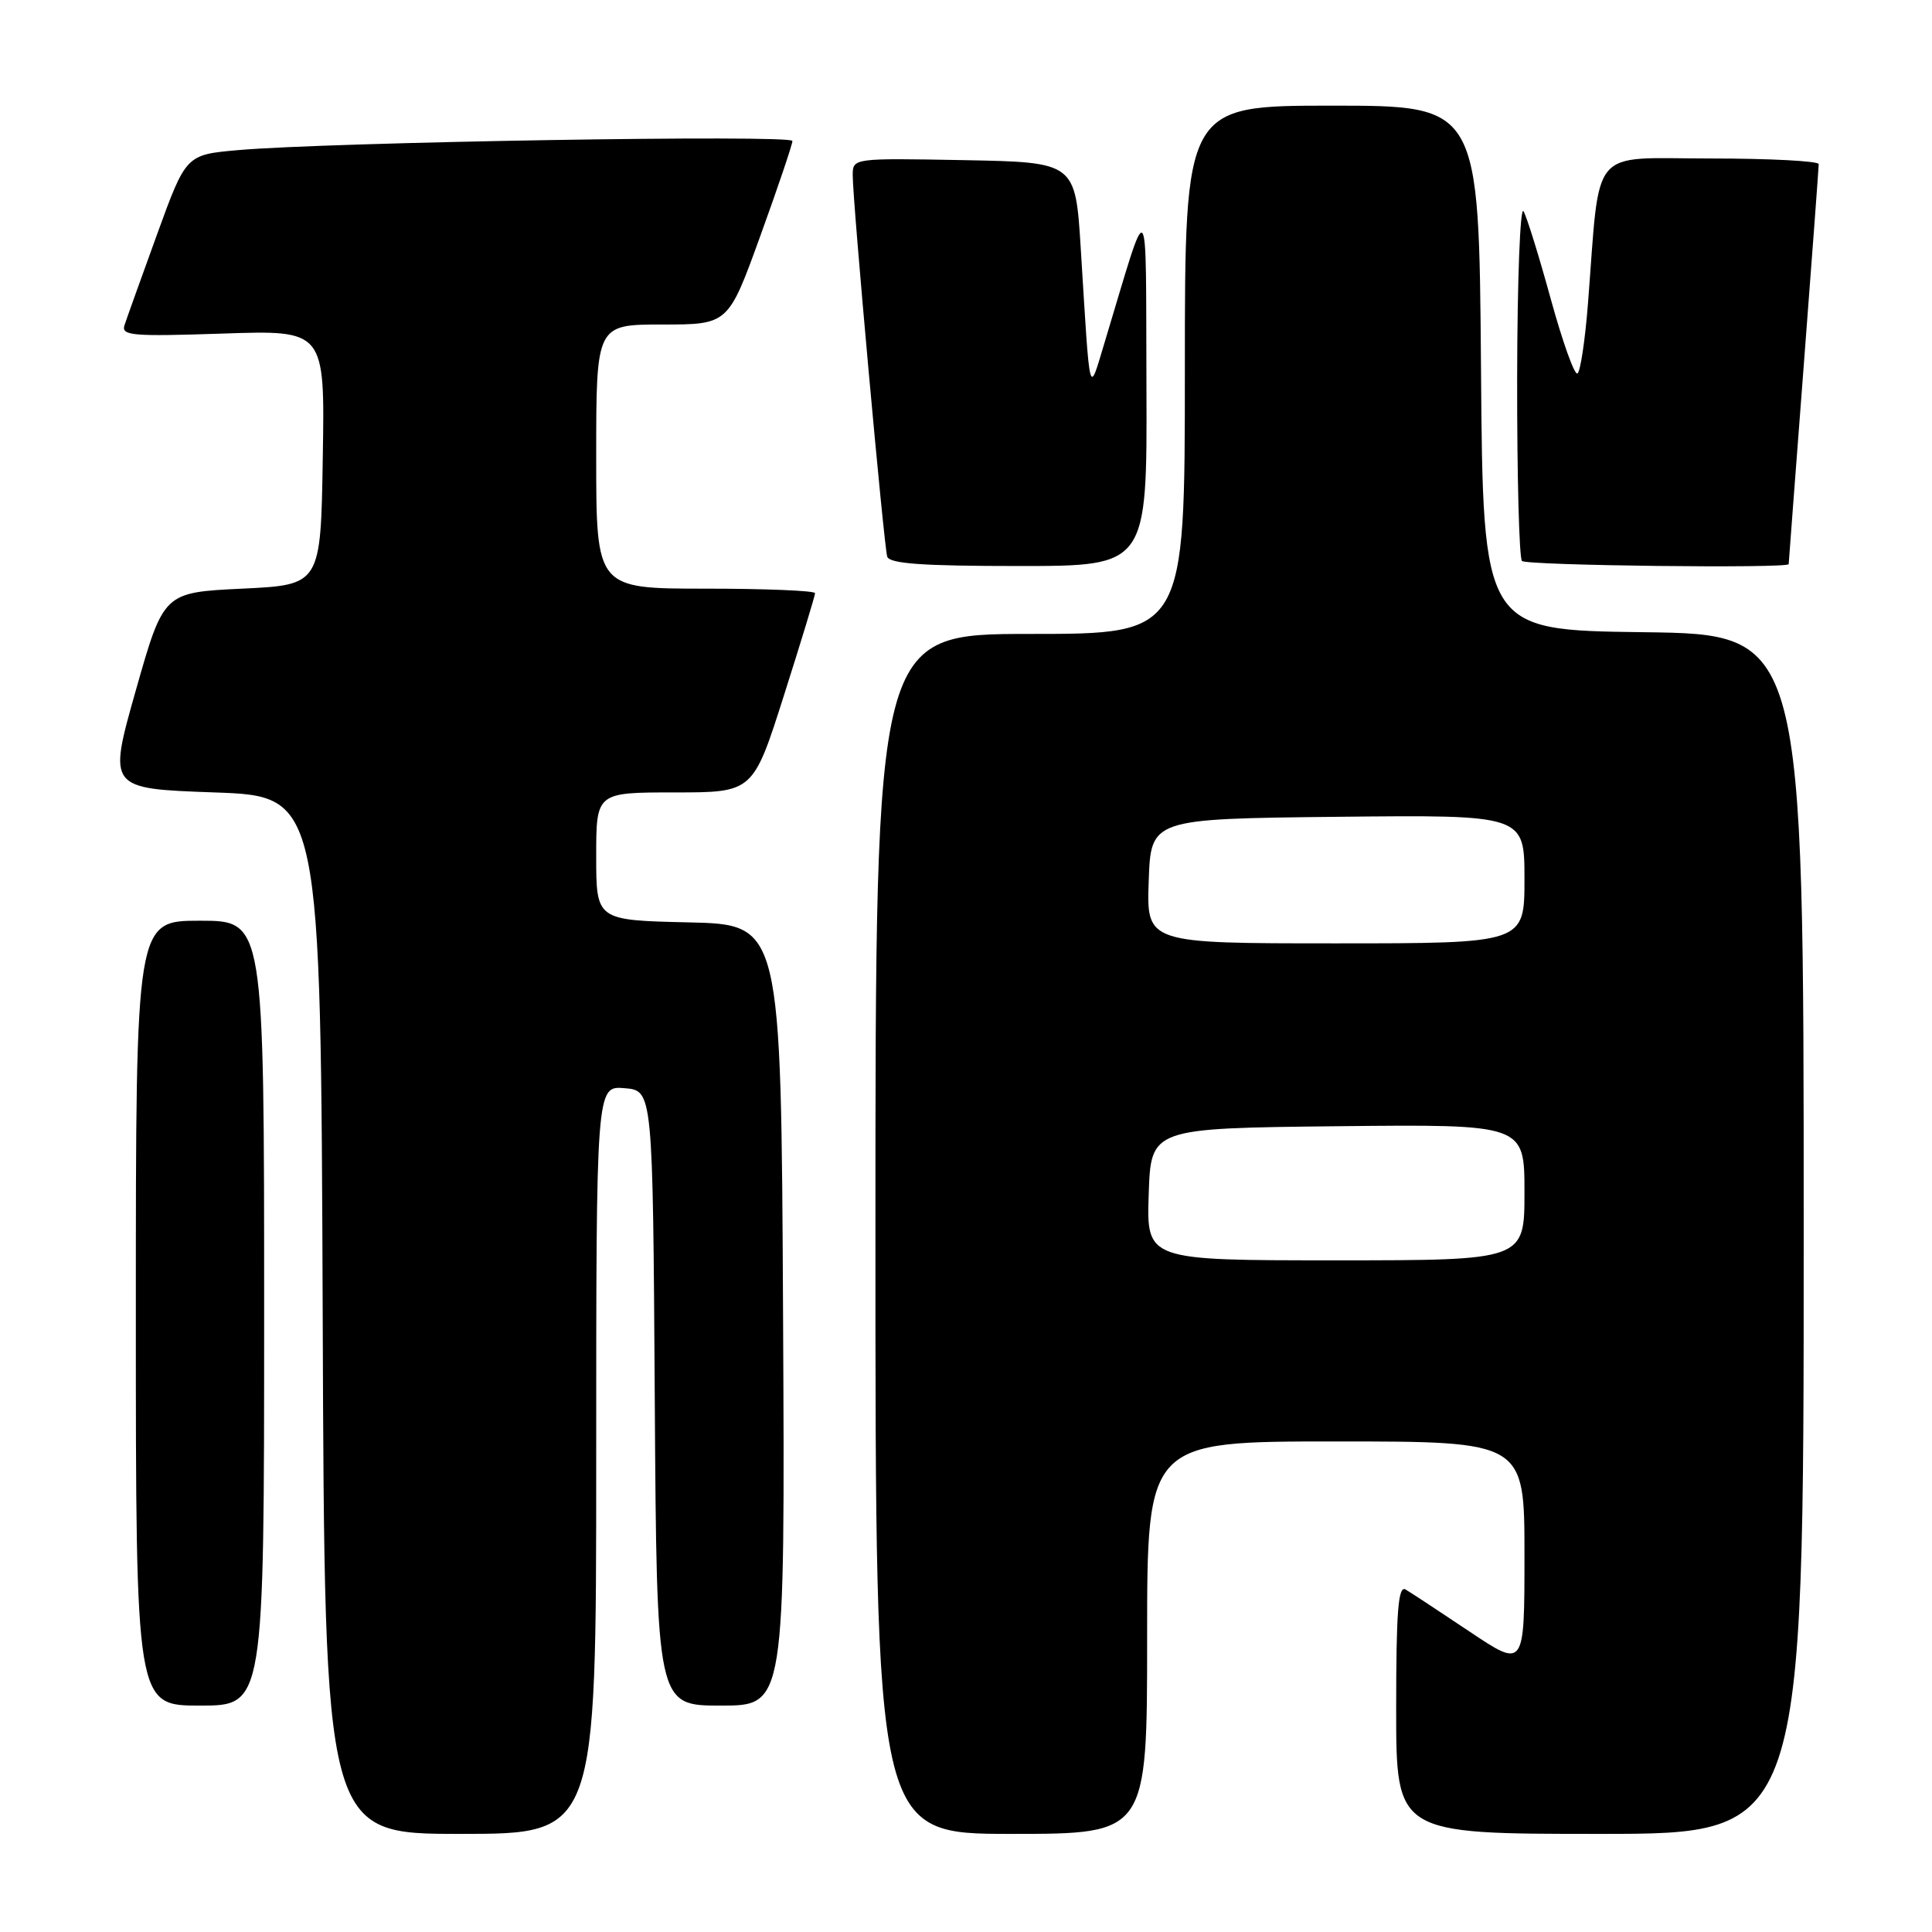 <?xml version="1.0" encoding="UTF-8" standalone="no"?>
<!DOCTYPE svg PUBLIC "-//W3C//DTD SVG 1.1//EN" "http://www.w3.org/Graphics/SVG/1.1/DTD/svg11.dtd" >
<svg xmlns="http://www.w3.org/2000/svg" xmlns:xlink="http://www.w3.org/1999/xlink" version="1.1" viewBox="0 0 256 256">
 <g >
 <path fill="currentColor"
d=" M 79.00 193.44 C 79.00 143.88 79.00 143.88 82.75 144.19 C 86.50 144.50 86.50 144.50 86.76 185.25 C 87.02 226.00 87.02 226.00 95.52 226.00 C 104.02 226.00 104.02 226.00 103.76 174.25 C 103.50 122.50 103.50 122.50 91.25 122.22 C 79.00 121.94 79.00 121.94 79.00 113.47 C 79.00 105.00 79.00 105.00 89.39 105.00 C 99.79 105.00 99.79 105.00 103.89 92.10 C 106.15 85.00 108.00 78.92 108.00 78.60 C 108.00 78.27 101.47 78.00 93.50 78.00 C 79.00 78.00 79.00 78.00 79.00 60.50 C 79.00 43.00 79.00 43.00 87.75 43.00 C 96.50 43.00 96.50 43.00 100.75 31.25 C 103.09 24.79 105.00 19.13 105.00 18.68 C 105.00 17.81 43.59 18.83 31.57 19.89 C 24.65 20.50 24.65 20.50 20.83 31.00 C 18.74 36.78 16.78 42.21 16.50 43.08 C 16.03 44.48 17.50 44.60 29.51 44.20 C 43.05 43.74 43.05 43.74 42.77 60.62 C 42.50 77.50 42.50 77.50 32.09 78.00 C 21.68 78.50 21.68 78.50 17.99 91.50 C 14.31 104.50 14.31 104.50 28.40 105.00 C 42.50 105.50 42.50 105.50 42.76 174.25 C 43.01 243.00 43.01 243.00 61.01 243.00 C 79.00 243.00 79.00 243.00 79.00 193.44 Z  M 152.00 217.00 C 152.00 191.00 152.00 191.00 177.00 191.00 C 202.00 191.00 202.00 191.00 202.00 206.03 C 202.00 221.06 202.00 221.06 194.75 216.21 C 190.76 213.54 186.94 211.02 186.25 210.62 C 185.27 210.04 185.00 213.47 185.00 226.44 C 185.00 243.00 185.00 243.00 212.00 243.00 C 239.00 243.00 239.00 243.00 239.00 163.52 C 239.00 84.04 239.00 84.04 217.75 83.77 C 196.50 83.50 196.50 83.50 196.24 48.75 C 195.97 14.00 195.97 14.00 176.49 14.00 C 157.00 14.00 157.00 14.00 157.00 49.00 C 157.00 84.00 157.00 84.00 136.50 84.00 C 116.00 84.00 116.00 84.00 116.00 163.50 C 116.00 243.00 116.00 243.00 134.00 243.00 C 152.00 243.00 152.00 243.00 152.00 217.00 Z  M 35.00 174.00 C 35.00 122.00 35.00 122.00 26.50 122.00 C 18.00 122.00 18.00 122.00 18.00 174.00 C 18.00 226.00 18.00 226.00 26.50 226.00 C 35.00 226.00 35.00 226.00 35.00 174.00 Z  M 151.91 51.25 C 151.80 24.74 152.41 25.36 146.33 45.50 C 144.24 52.39 144.47 53.29 143.21 33.00 C 142.50 21.50 142.50 21.50 127.75 21.22 C 113.00 20.95 113.00 20.95 112.99 23.22 C 112.97 26.53 117.11 72.27 117.56 73.75 C 117.84 74.69 122.21 75.00 134.97 75.00 C 152.00 75.00 152.00 75.00 151.91 51.25 Z  M 237.01 74.75 C 237.01 74.61 237.91 62.80 239.00 48.50 C 240.09 34.20 240.99 22.16 240.99 21.75 C 241.00 21.34 234.54 21.00 226.64 21.00 C 210.42 21.00 212.07 19.05 210.41 40.28 C 210.03 45.10 209.41 49.25 209.02 49.49 C 208.63 49.73 207.06 45.33 205.51 39.71 C 203.97 34.09 202.34 28.82 201.88 28.00 C 201.43 27.18 201.05 37.11 201.03 50.08 C 201.01 63.05 201.30 73.97 201.67 74.33 C 202.27 74.94 236.99 75.34 237.01 74.75 Z  M 152.21 158.25 C 152.50 149.50 152.50 149.50 177.25 149.23 C 202.00 148.97 202.00 148.97 202.00 157.98 C 202.00 167.00 202.00 167.00 176.96 167.00 C 151.92 167.00 151.92 167.00 152.21 158.25 Z  M 152.21 116.75 C 152.50 108.50 152.50 108.50 177.25 108.23 C 202.00 107.97 202.00 107.97 202.00 116.48 C 202.00 125.00 202.00 125.00 176.96 125.00 C 151.92 125.00 151.92 125.00 152.21 116.75 Z "/>
</g>
</svg>